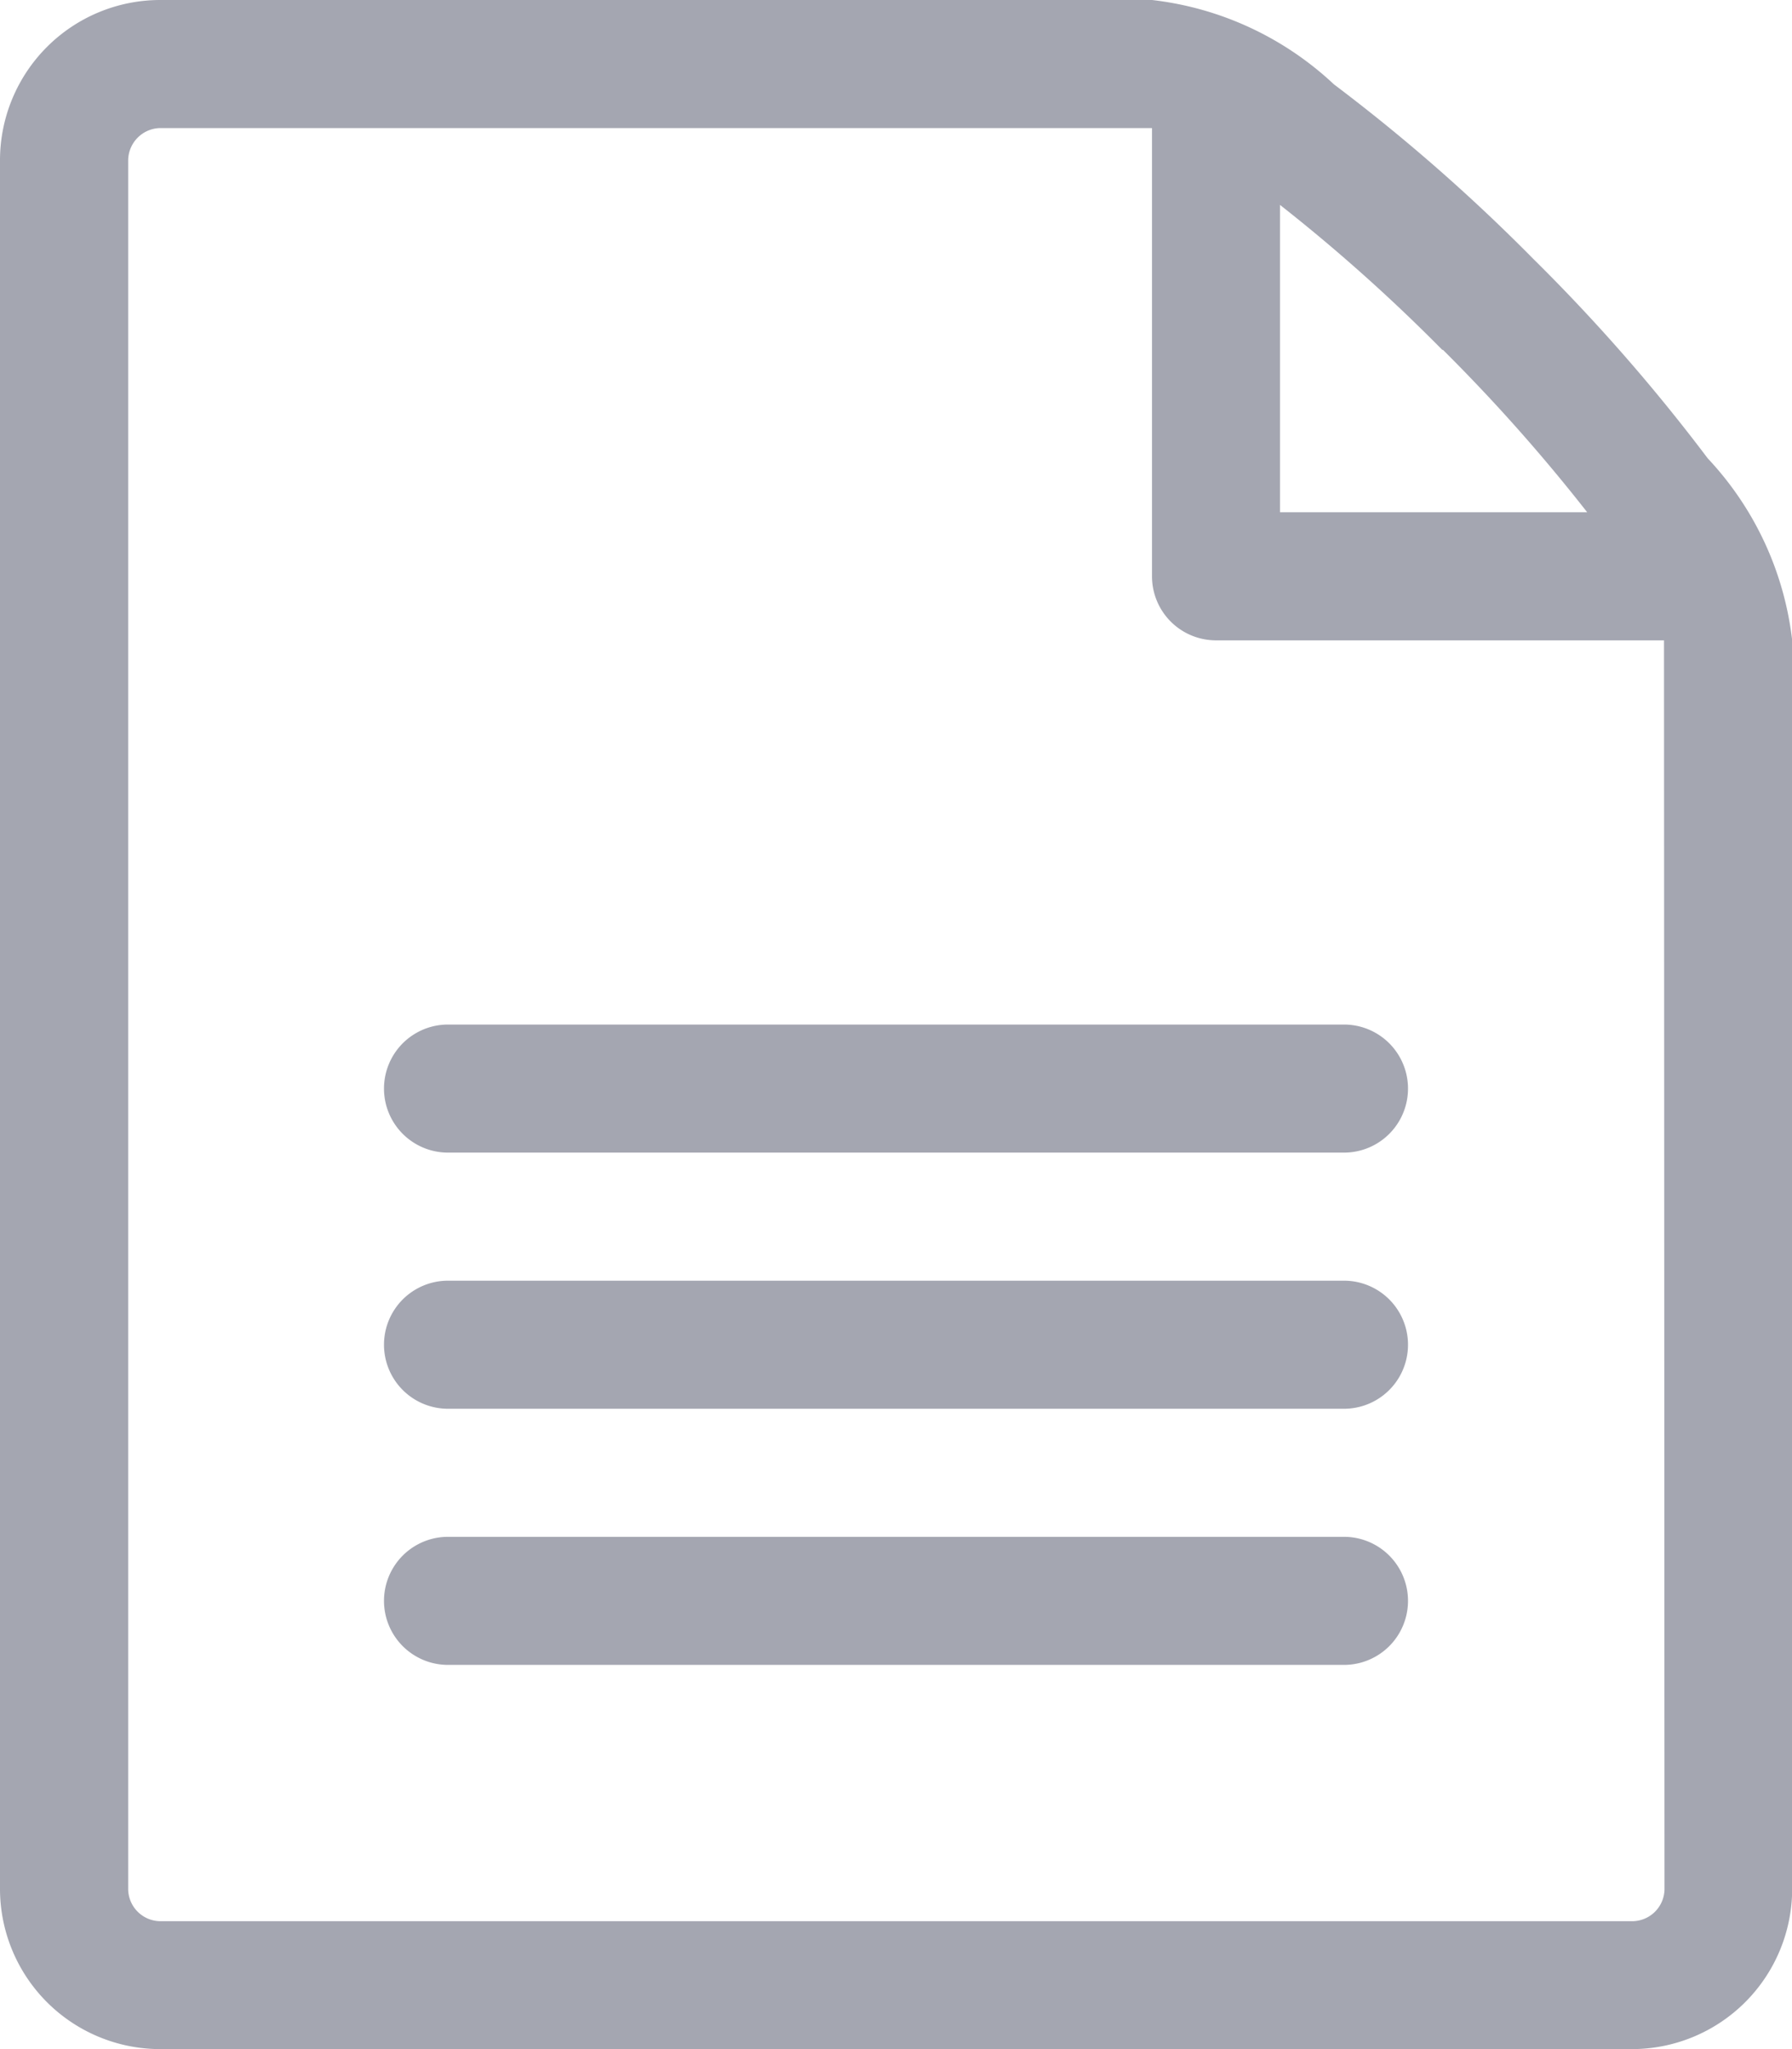 <svg xmlns="http://www.w3.org/2000/svg" width="10.5" height="12" viewBox="0 0 10.5 12">
  <g id="_039-file-text2" data-name="039-file-text2" transform="translate(-1)">
    <path id="Path_5" data-name="Path 5" d="M11.006,2.684A10.644,10.644,0,0,0,9.984,1.516,10.644,10.644,0,0,0,8.816.494,1.868,1.868,0,0,0,7.75,0H1.938A.939.939,0,0,0,1,.938V11.063A.939.939,0,0,0,1.938,12h8.625a.939.939,0,0,0,.938-.937V3.75A1.868,1.868,0,0,0,11.006,2.684ZM9.453,2.047A10.246,10.246,0,0,1,10.3,3H8.5V1.2a10.15,10.15,0,0,1,.953.851Zm1.3,9.016a.19.19,0,0,1-.187.188H1.938a.19.19,0,0,1-.187-.187V.938A.191.191,0,0,1,1.938.75H7.75V3.375a.375.375,0,0,0,.375.375H10.75Z" fill="#a4a6b1"/>
    <path id="Path_6" data-name="Path 6" d="M9.625,12.75H4.375a.375.375,0,0,1,0-.75h5.25a.375.375,0,0,1,0,.75Z" transform="translate(-0.75 -3)" fill="#a4a6b1"/>
    <path id="Path_7" data-name="Path 7" d="M9.625,10.75H4.375a.375.375,0,0,1,0-.75h5.25a.375.375,0,0,1,0,.75Z" transform="translate(-0.75 -2.5)" fill="#a4a6b1"/>
    <path id="Path_8" data-name="Path 8" d="M9.625,8.75H4.375a.375.375,0,0,1,0-.75h5.25a.375.375,0,0,1,0,.75Z" transform="translate(-0.75 -2)" fill="#a4a6b1"/>
  </g>
</svg>
